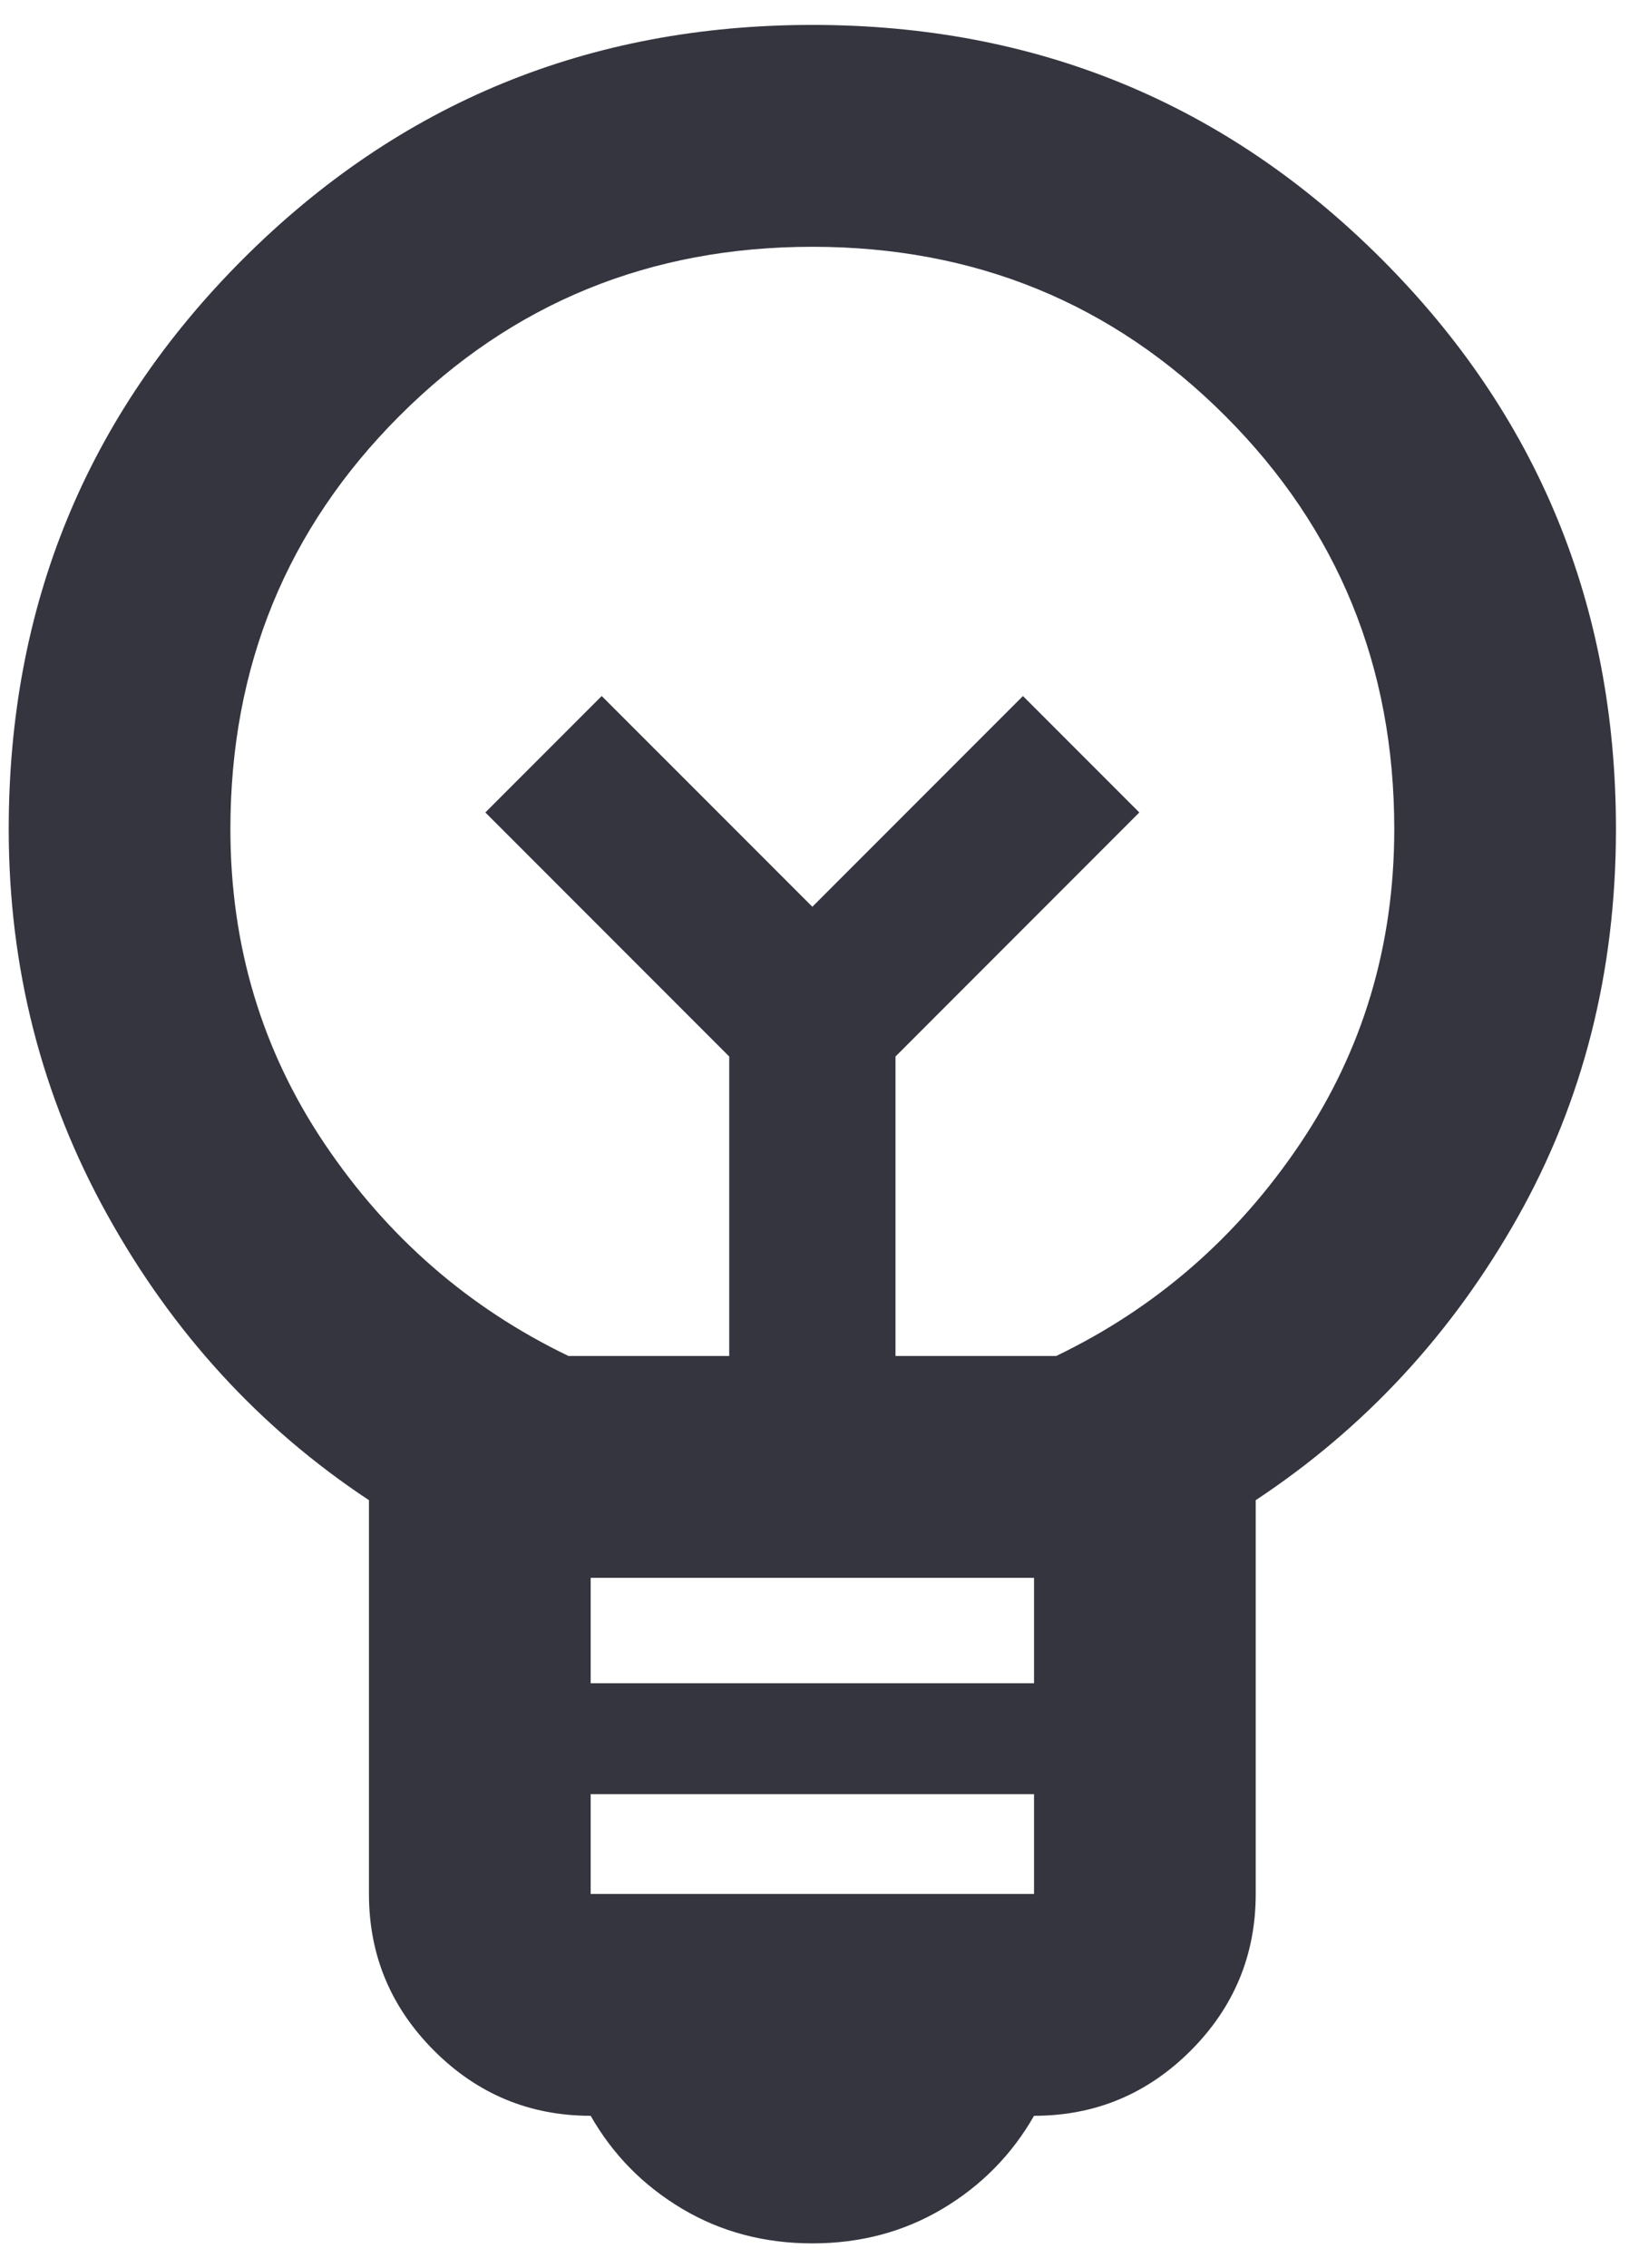 <svg width="47" height="65" viewBox="0 0 47 65" fill="none" xmlns="http://www.w3.org/2000/svg">
<path d="M23.295 64.286C21.917 64.286 20.672 63.955 19.56 63.294C18.447 62.631 17.573 61.743 16.938 60.63C15.189 60.63 13.693 60.008 12.449 58.765C11.203 57.519 10.58 56.022 10.58 54.273V42.989C7.455 40.923 4.952 38.195 3.073 34.804C1.191 31.414 0.25 27.732 0.25 23.759C0.25 17.349 2.488 11.905 6.963 7.428C11.441 2.952 16.884 0.714 23.295 0.714C29.705 0.714 35.148 2.952 39.623 7.428C44.1 11.905 46.339 17.349 46.339 23.759C46.339 27.838 45.4 31.547 43.52 34.884C41.638 38.221 39.135 40.923 36.009 42.989V54.273C36.009 56.022 35.387 57.519 34.143 58.765C32.897 60.008 31.4 60.63 29.652 60.63C29.016 61.743 28.142 62.631 27.029 63.294C25.917 63.955 24.672 64.286 23.295 64.286ZM16.938 54.273H29.652V51.413H16.938V54.273ZM16.938 48.234H29.652V45.214H16.938V48.234ZM16.302 38.857H20.911V30.275L13.918 23.282L17.255 19.945L23.295 25.984L29.334 19.945L32.671 23.282L25.679 30.275V38.857H30.288C33.148 37.48 35.479 35.453 37.28 32.777C39.081 30.102 39.982 27.096 39.982 23.759C39.982 19.097 38.366 15.15 35.135 11.919C31.903 8.687 27.956 7.072 23.295 7.072C18.633 7.072 14.686 8.687 11.454 11.919C8.223 15.15 6.607 19.097 6.607 23.759C6.607 27.096 7.508 30.102 9.309 32.777C11.11 35.453 13.441 37.48 16.302 38.857Z" fill="#353540"/>
</svg>
